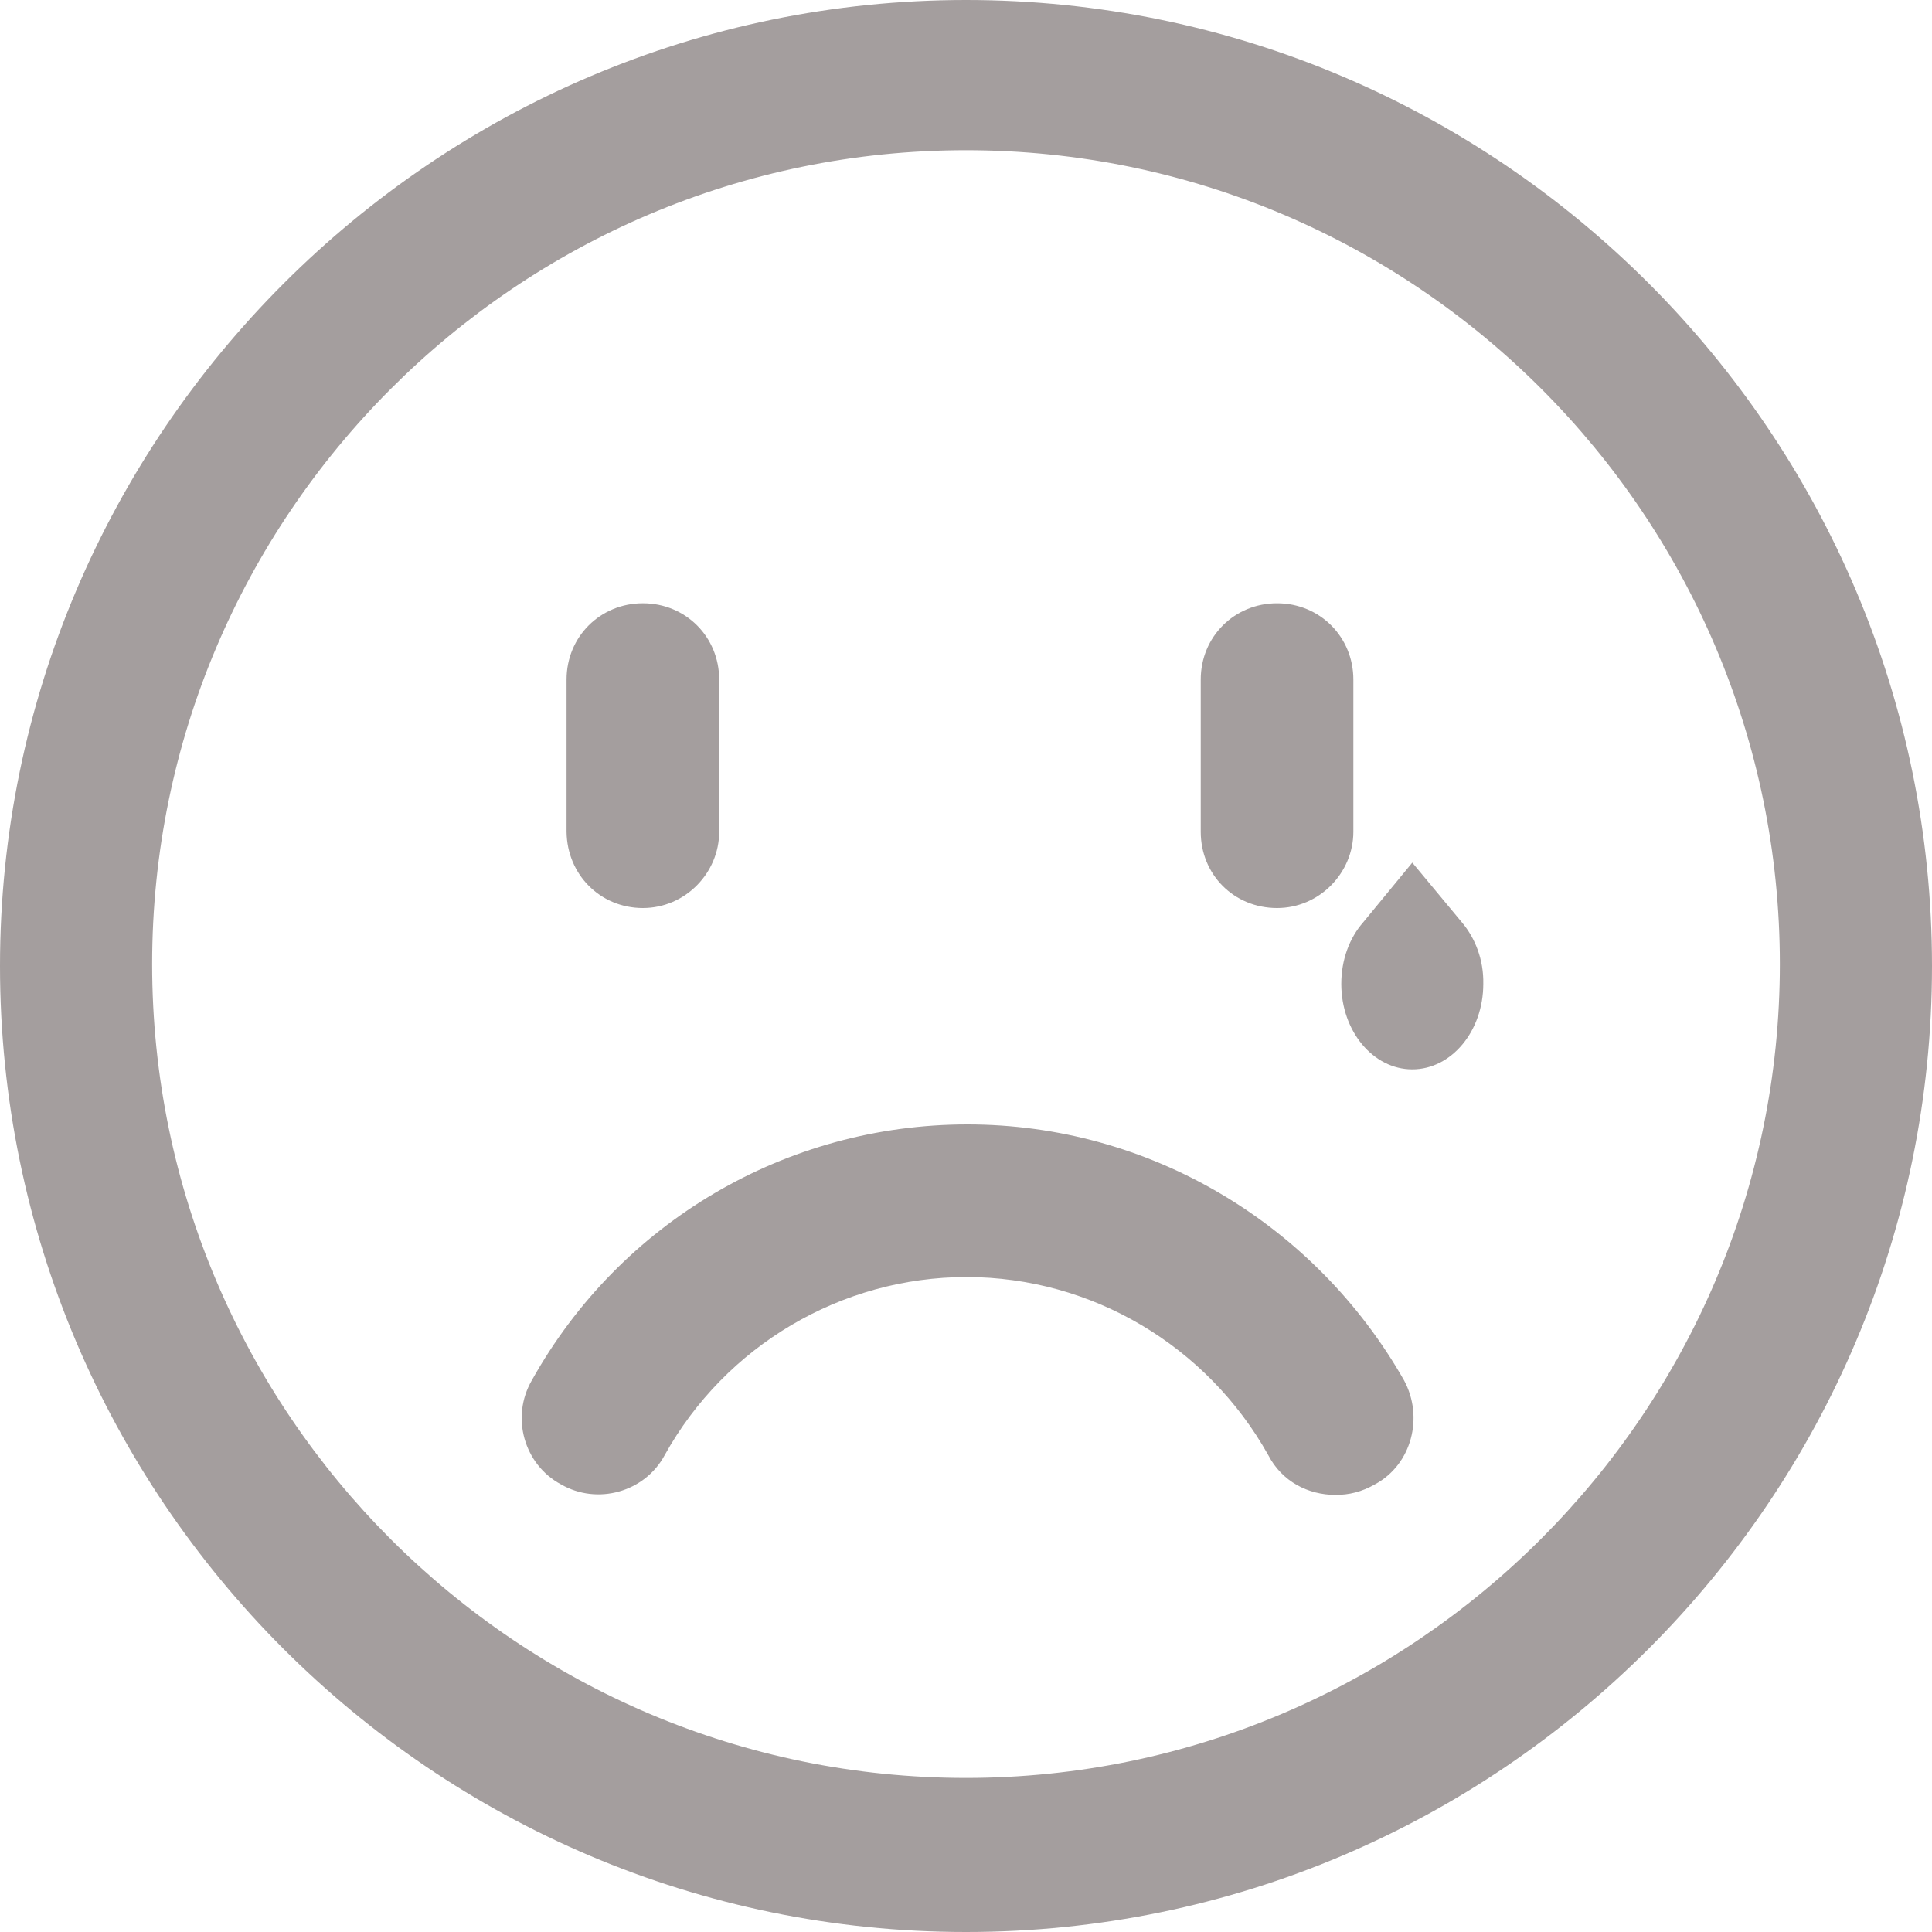 <?xml version="1.0" encoding="utf-8"?>
<!-- Generator: Adobe Illustrator 21.0.0, SVG Export Plug-In . SVG Version: 6.00 Build 0)  -->
<svg version="1.1" id="Layer_1" xmlns="http://www.w3.org/2000/svg" xmlns:xlink="http://www.w3.org/1999/xlink" x="0px" y="0px"
	 viewBox="0 0 400 400" style="enable-background:new 0 0 400 400;" xml:space="preserve">
<style type="text/css">
	.st0{fill:#A49E9E;}
</style>
<g>
	<path class="st0" d="M200,0C89.9,0,0,89.9,0,200s89.6,200,200,200s200-89.9,200-200S310.4,0,200,0z M200,368.1
		c-92.7,0-168.5-75.4-168.5-168.5c0-92.7,75.4-168.5,168.5-168.5c93.1,0,168.5,75.7,168.5,168.5S292.7,368.1,200,368.1z"/>
	<path class="st0" d="M133.1,188c8.8,0,15.8-7.3,15.8-15.8v-31.5c0-8.8-6.9-15.8-15.8-15.8c-8.8,0-15.8,6.9-15.8,15.8v31.5
		C117.4,181.1,124.3,188,133.1,188z"/>
	<path class="st0" d="M264.4,188c8.8,0,15.8-7.3,15.8-15.8v-31.5c0-8.8-6.9-15.8-15.8-15.8c-8.8,0-15.8,6.9-15.8,15.8v31.5
		C248.6,181.1,255.5,188,264.4,188z"/>
	<path class="st0" d="M200.3,232.8c-37.5,0-71.9,20.2-90.2,53c-4.4,7.6-1.6,17.4,6,21.5c7.6,4.4,17.4,1.6,21.5-6
		c12.6-22.7,36.6-36.9,62.5-36.9s49.8,14.2,62.5,36.9c2.8,5.4,8.2,8.2,13.9,8.2v0c2.8,0,5.4-0.6,8.2-2.2c7.6-4.1,10.1-13.9,6-21.5
		C272.2,253.3,237.9,232.8,200.3,232.8z"/>
	<path class="st0" d="M302.7,191l-10.3-12.4L282.2,191h0c-2.8,3.2-4.5,7.7-4.5,12.7c0,9.8,6.6,17.7,14.7,17.7
		c8.1,0,14.7-7.9,14.7-17.7C307.2,198.7,305.4,194.2,302.7,191L302.7,191z"/>
</g>
</svg>
